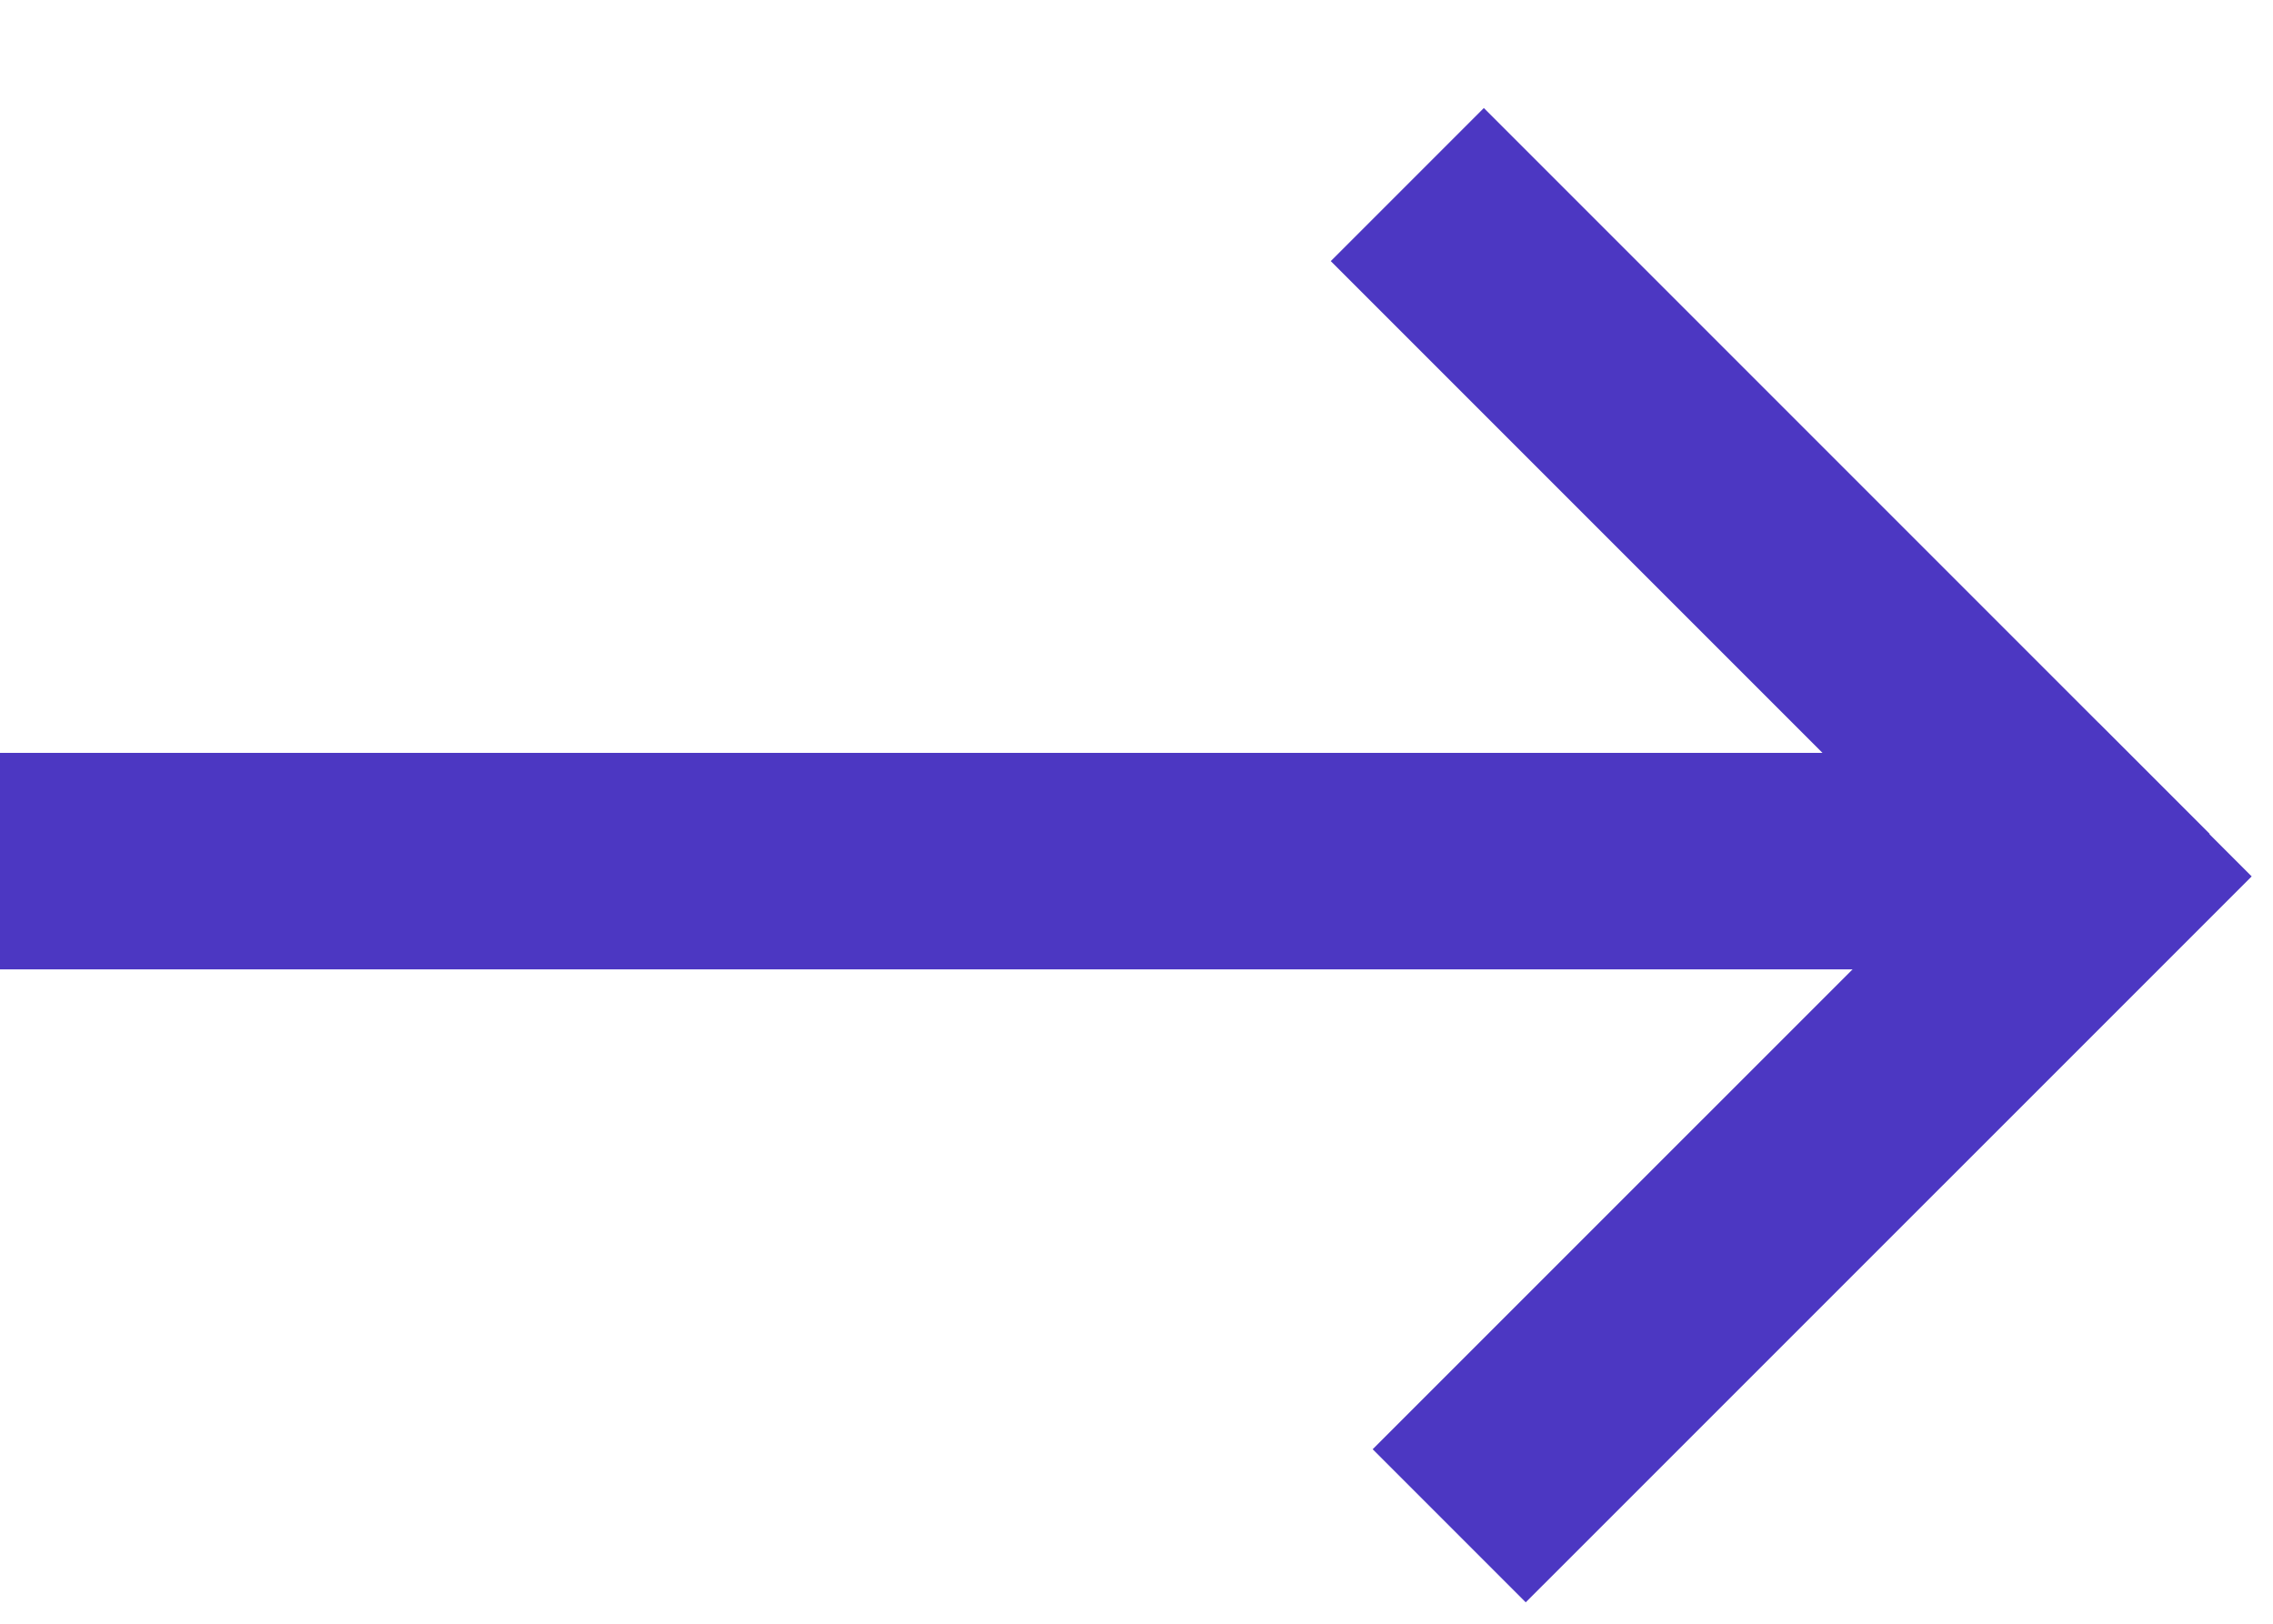 <svg width="21" height="15" viewBox="0 0 21 15" fill="none" xmlns="http://www.w3.org/2000/svg">
<path d="M0 7.955H19.601" stroke="#4C37C2" stroke-width="2"/>
<path d="M13.002 1.705L19.708 8.411" stroke="#4C37C2" stroke-width="2"/>
<path d="M20.096 7.389L13.389 14.095" stroke="#4C37C2" stroke-width="2"/>
</svg>
